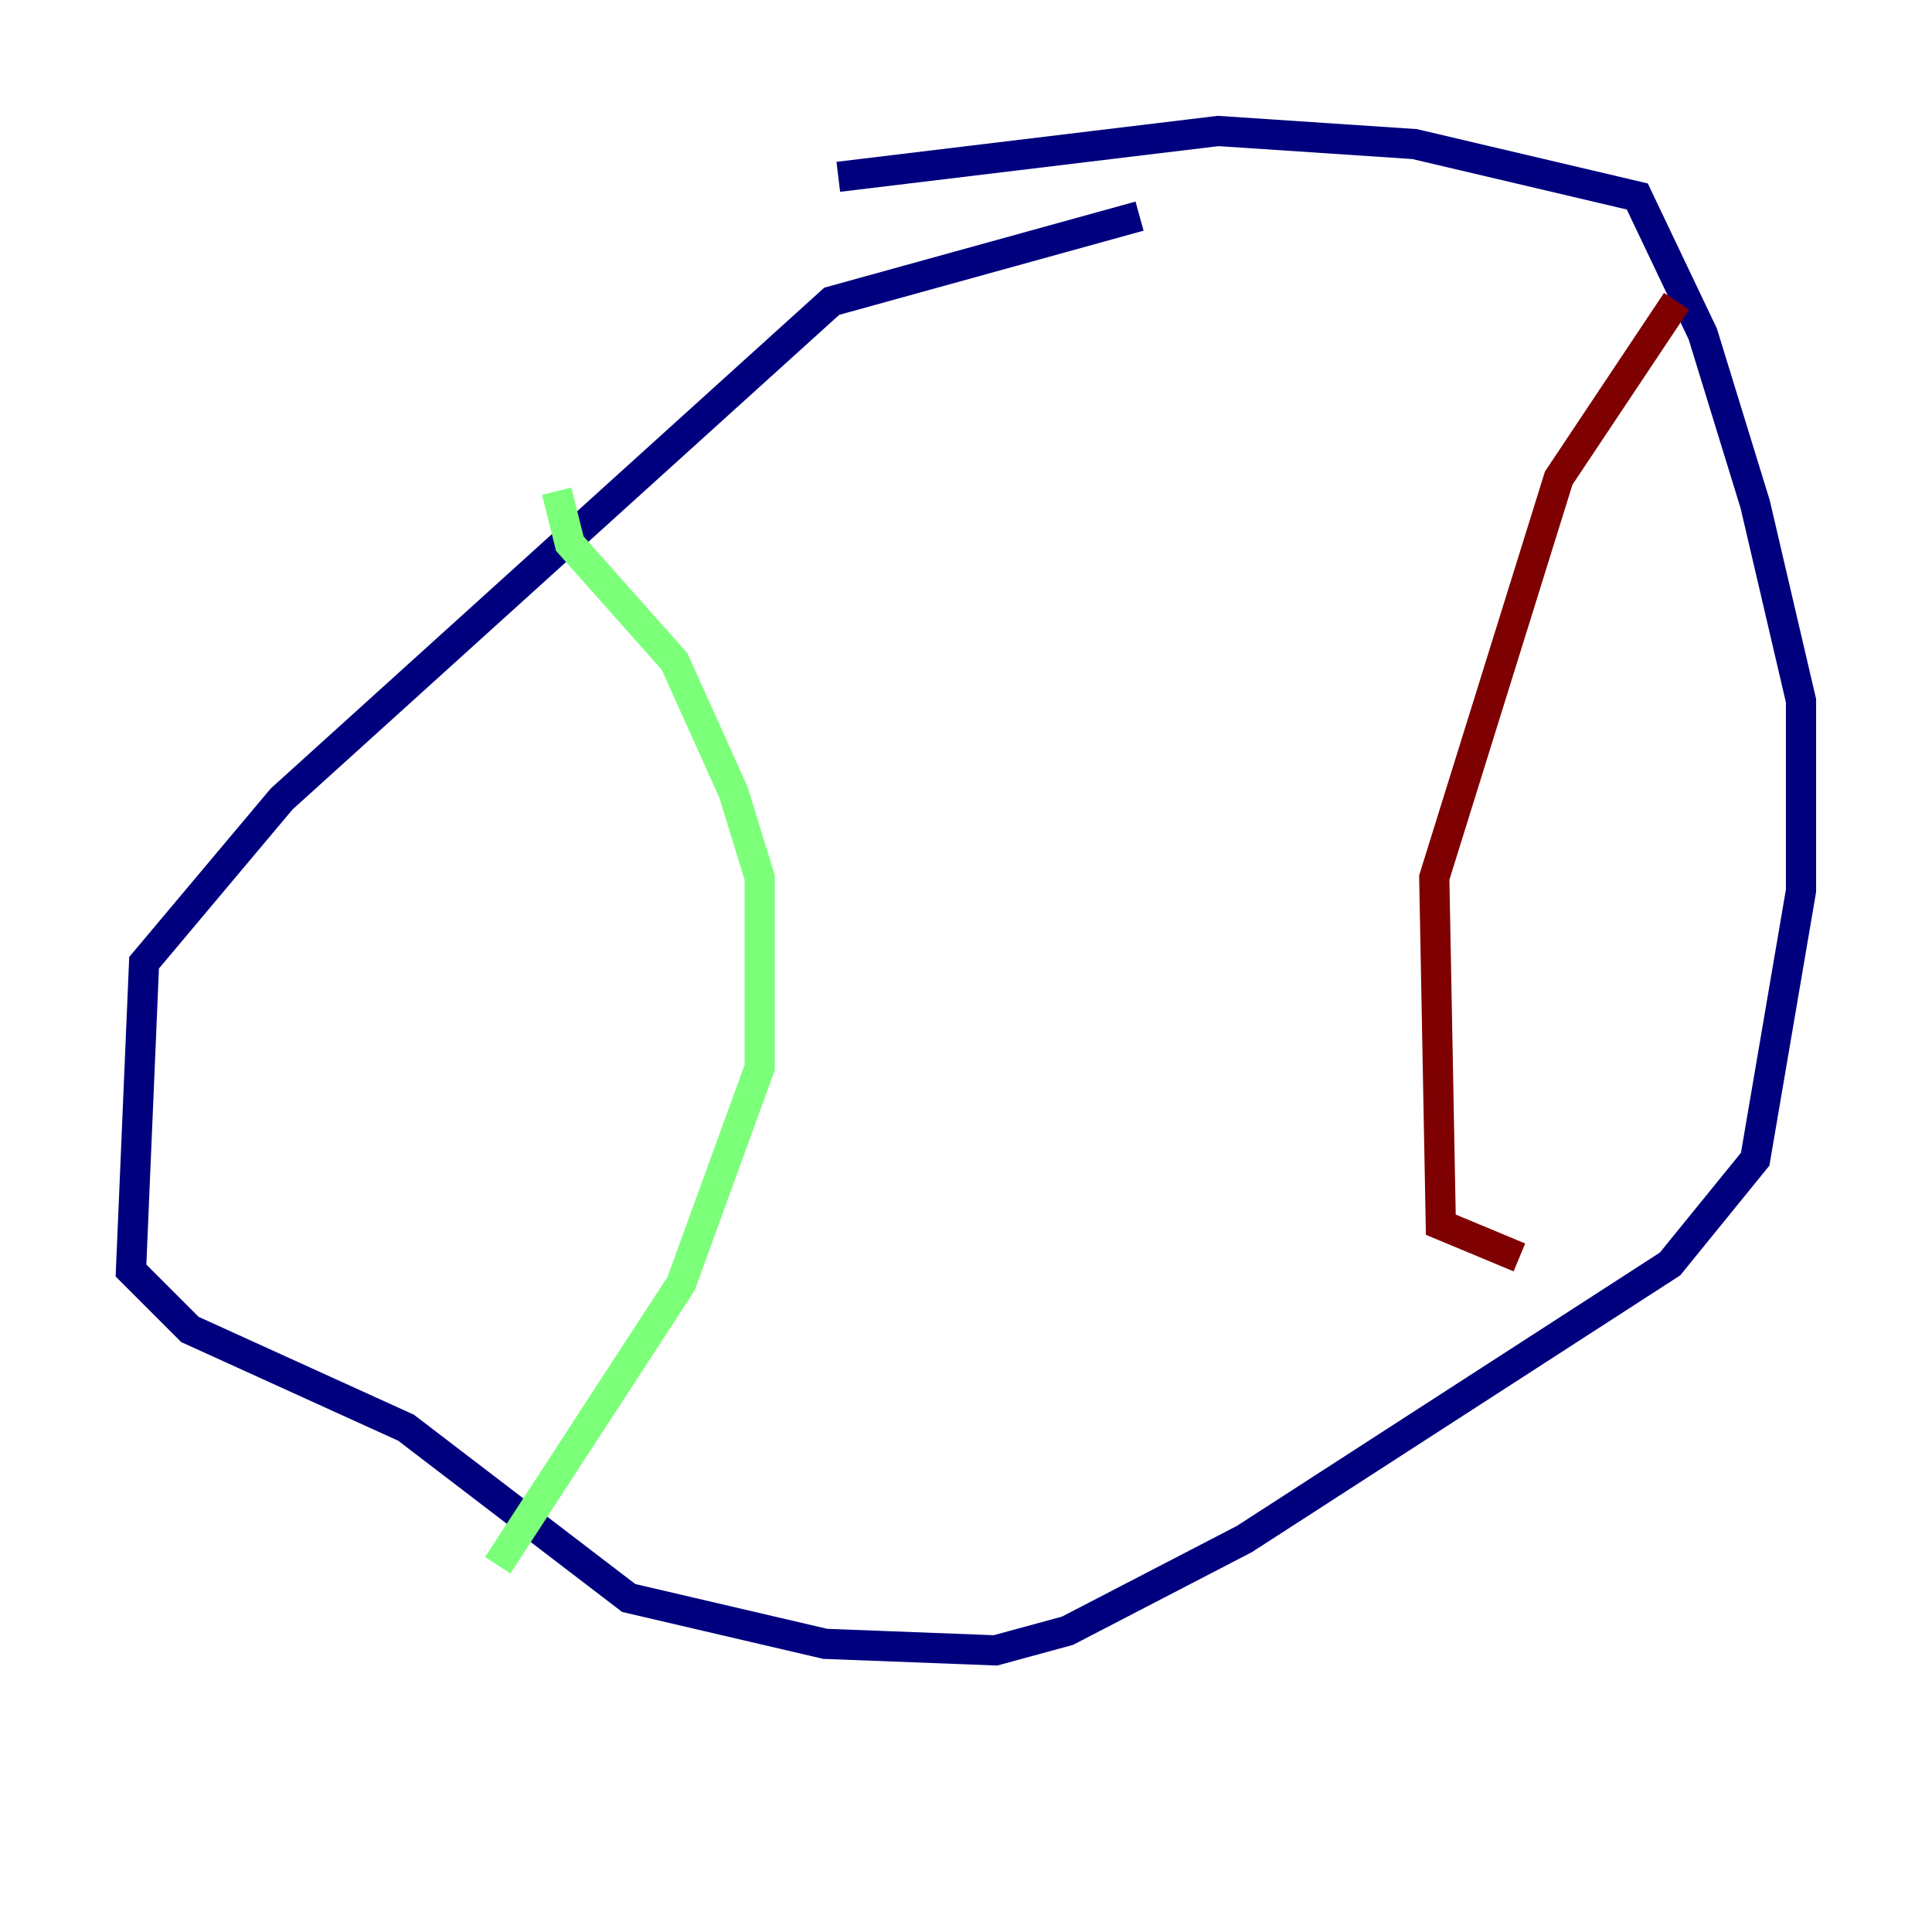 <?xml version="1.0" encoding="utf-8" ?>
<svg baseProfile="tiny" height="128" version="1.2" viewBox="0,0,128,128" width="128" xmlns="http://www.w3.org/2000/svg" xmlns:ev="http://www.w3.org/2001/xml-events" xmlns:xlink="http://www.w3.org/1999/xlink"><defs /><polyline fill="none" points="75.498,14.319 55.105,19.959 18.658,52.936 9.546,63.783 8.678,84.176 12.583,88.081 26.902,94.59 41.654,105.871 54.671,108.909 65.953,109.342 70.725,108.041 82.441,101.966 110.644,83.742 116.285,76.8 119.322,59.01 119.322,46.427 116.285,33.41 112.814,22.129 108.475,13.017 93.722,9.546 80.705,8.678 55.539,11.715" stroke="#00007f" stroke-width="2" /><polyline fill="none" points="36.881,32.542 37.749,36.014 44.691,43.824 48.597,52.502 50.332,58.142 50.332,70.725 45.125,85.044 32.976,103.702" stroke="#7cff79" stroke-width="2" /><polyline fill="none" points="111.078,19.959 103.268,31.675 95.024,58.142 95.458,81.139 100.664,83.308" stroke="#7f0000" stroke-width="2" /></svg>